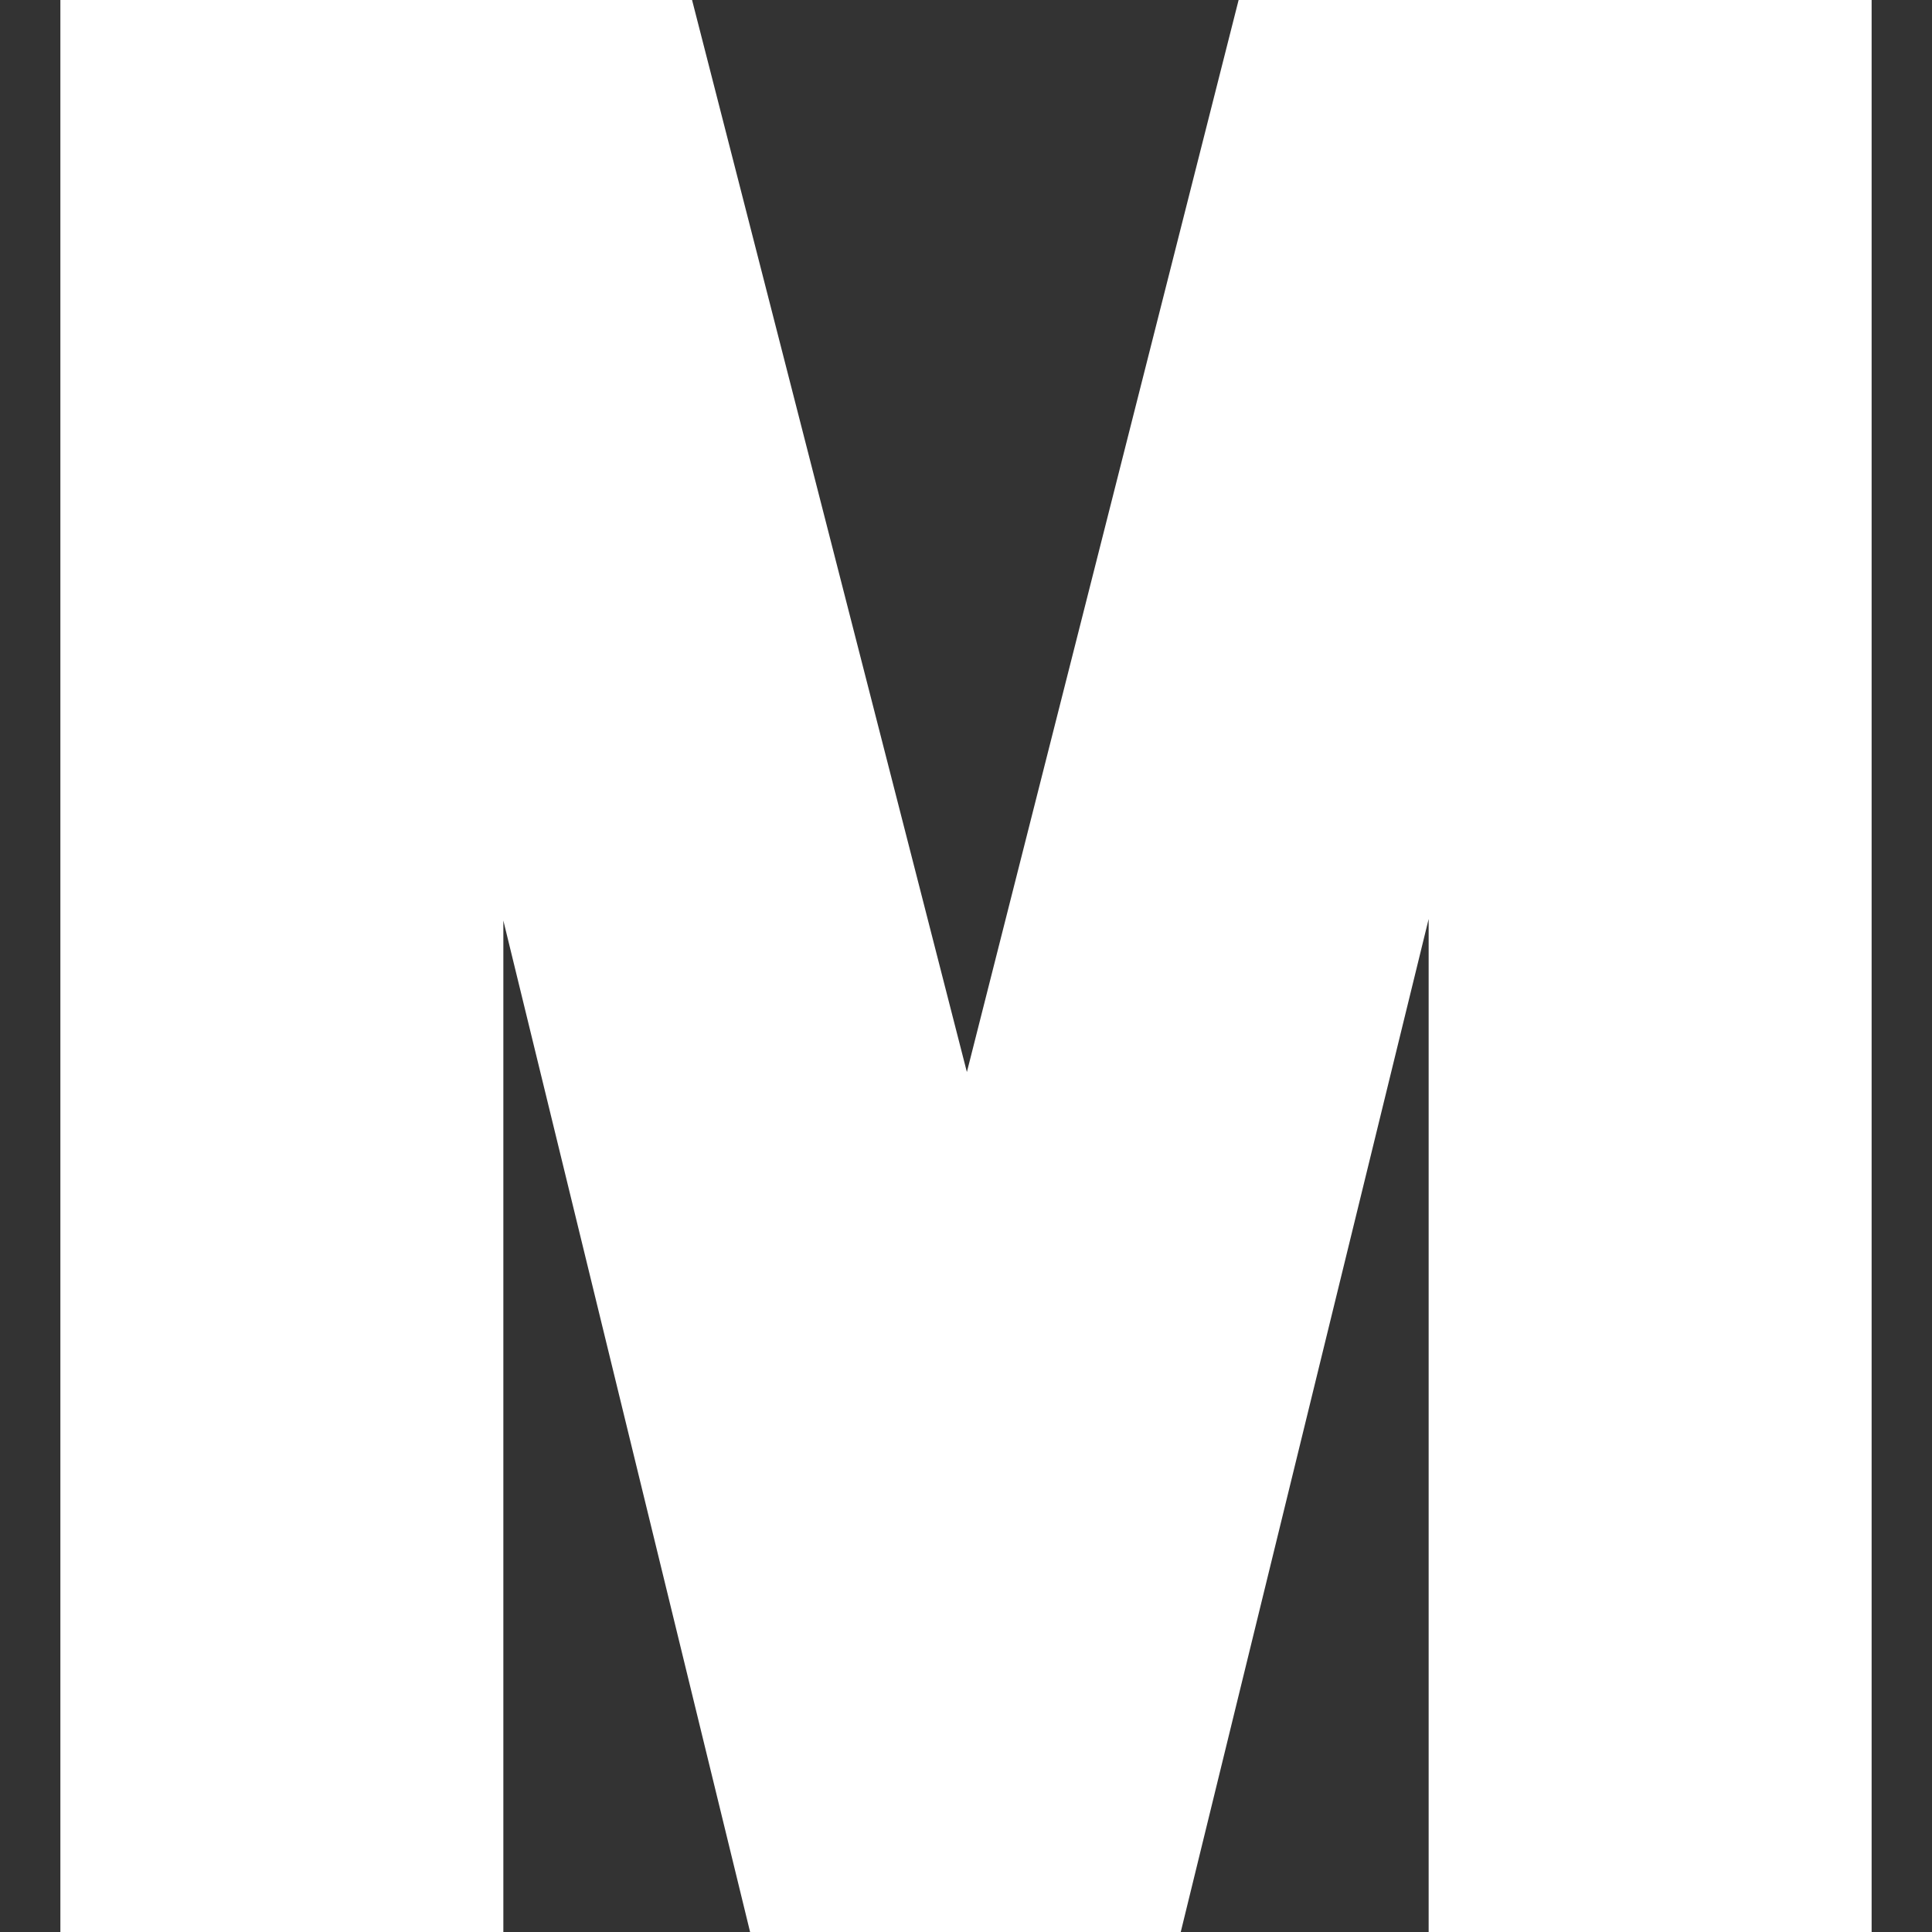 <svg id="Capa_1" enable-background="new 0 0 512 512" height="512" viewBox="0 0 512 512" width="512" xmlns="http://www.w3.org/2000/svg"><rect x="0" y="0" width="512" height="512" fill="#333333" stroke="none"/><g id="M"><path fill="#ffffff" d="m133.393 243.948 65.39 268.052h114.126l65.698-268.462v268.462h117.393v-512h-167.754l-72.012 284.1-72.832-284.1h-167.402v512h117.393z"/></g></svg>